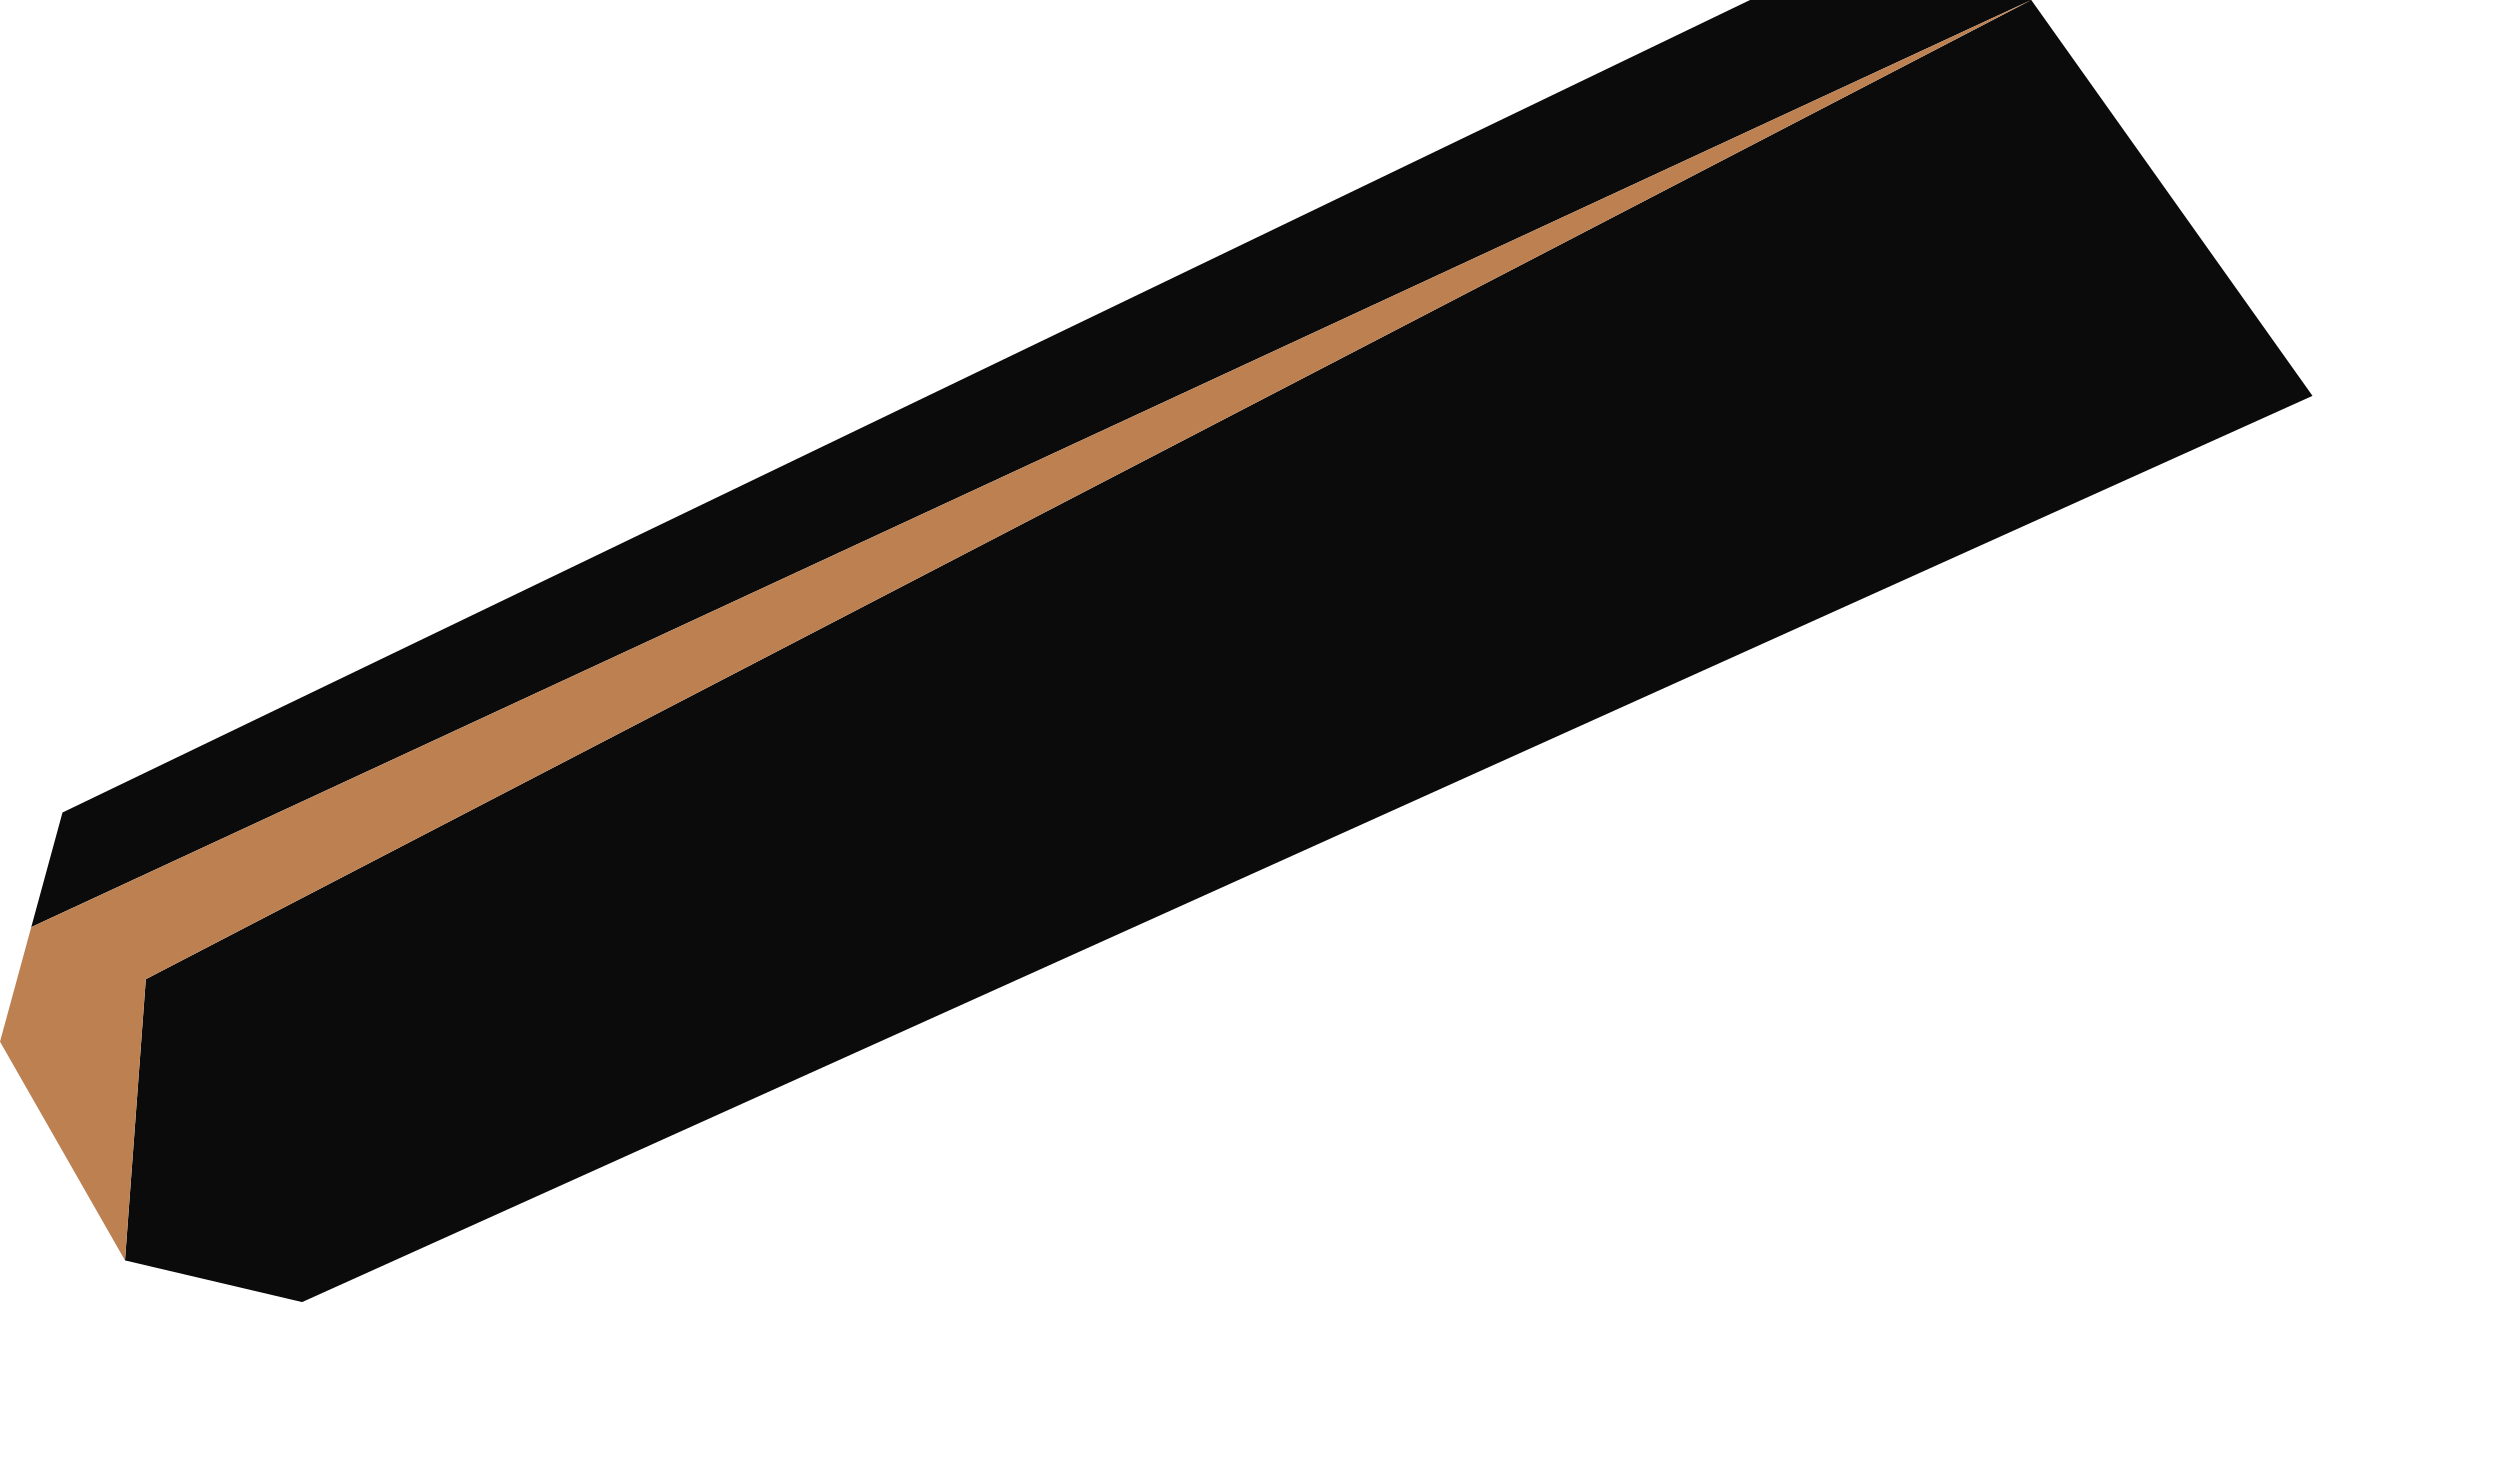 <?xml version="1.0" encoding="utf-8"?>
<svg version="1.1" id="Layer_1"
xmlns="http://www.w3.org/2000/svg"
xmlns:xlink="http://www.w3.org/1999/xlink"
width="12px" height="7px"
xml:space="preserve">
<g id="935" transform="matrix(1, 0, 0, 1, 0, 0)">
<path style="fill:#0B0B0B;fill-opacity:1" d="M0.15,4.45L0.3 3.9L8.4 0L9.75 0L0.15 4.45M0.7,4.7L9.75 0L11.1 1.9L1.45 6.25L0.6 6.05L0.7 4.7" />
<path style="fill:#BD8051;fill-opacity:1" d="M0.6,6.05L0 5L0.15 4.45L9.75 0L0.7 4.7L0.6 6.05" />
</g>
</svg>
